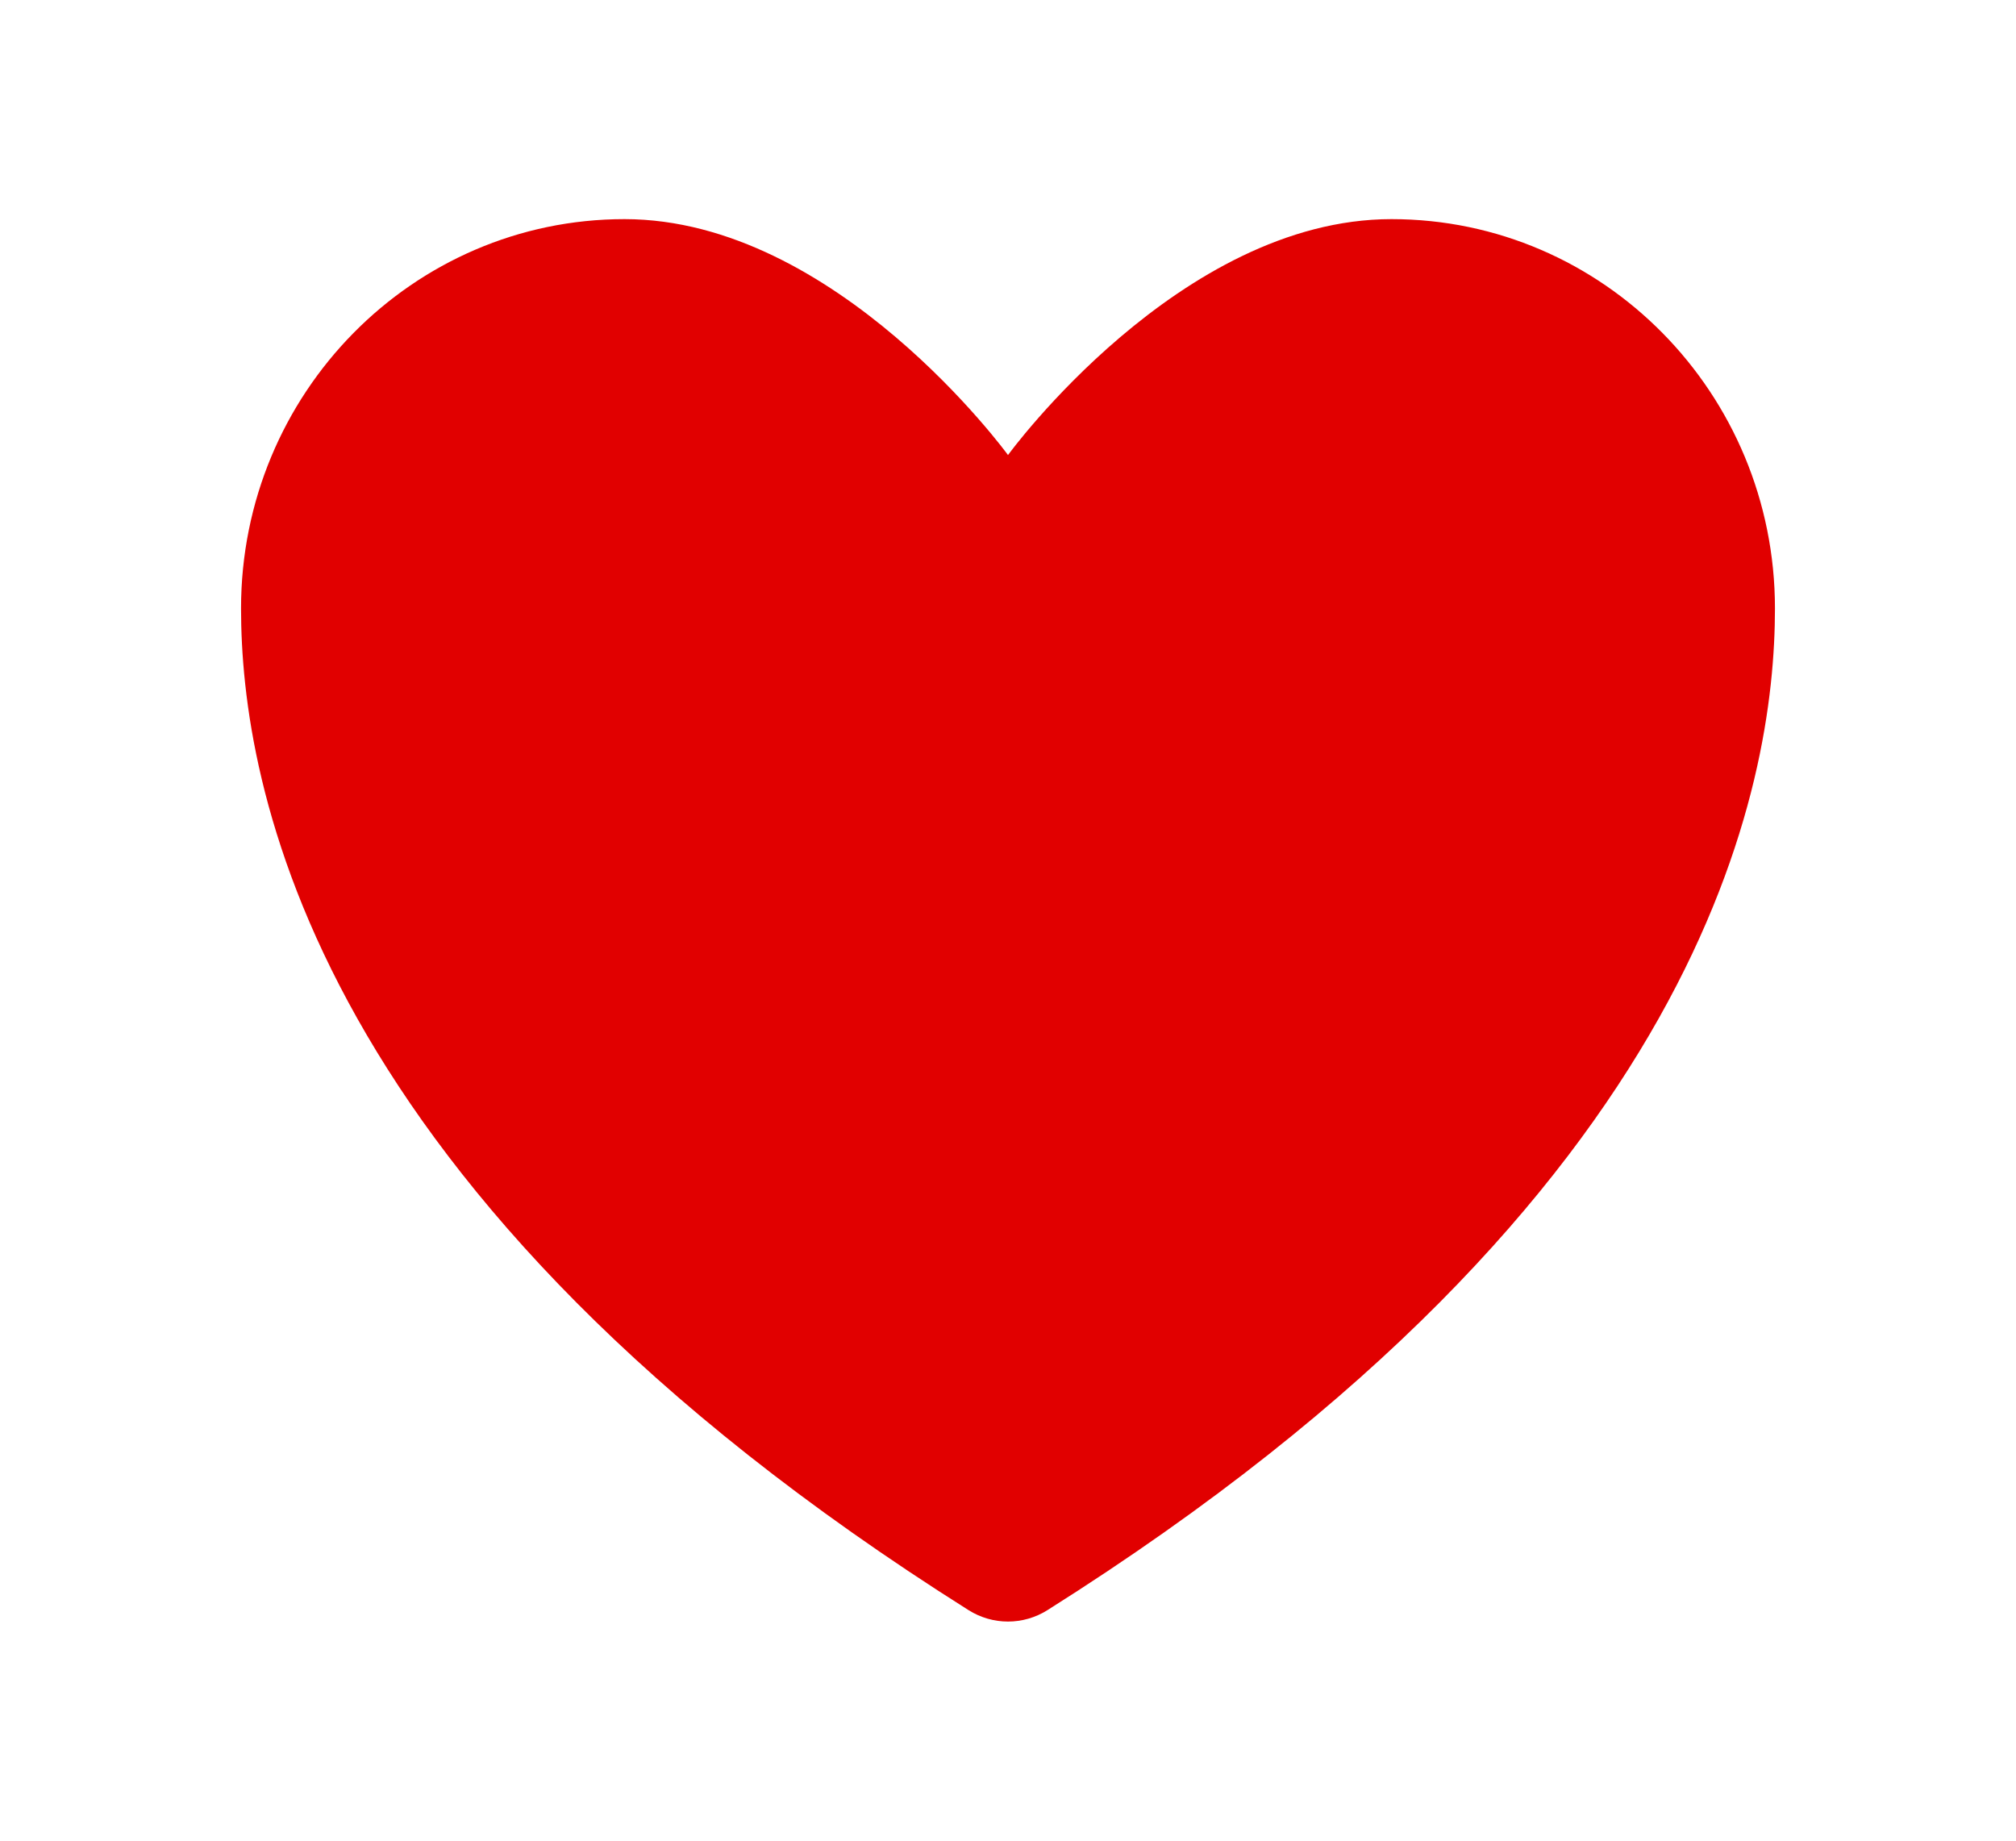 <svg width="46" height="42" viewBox="0 0 46 42" fill="none" xmlns="http://www.w3.org/2000/svg">
<path d="M14.25 5C9.418 5 5.5 8.976 5.5 13.882C5.5 17.842 7.031 27.241 22.104 36.742C22.374 36.911 22.684 37 23 37C23.316 37 23.626 36.911 23.896 36.742C38.969 27.241 40.5 17.842 40.5 13.882C40.5 8.976 36.582 5 31.75 5C26.918 5 23 10.383 23 10.383C23 10.383 19.082 5 14.25 5Z" fill="#E10000"/>
</svg>
